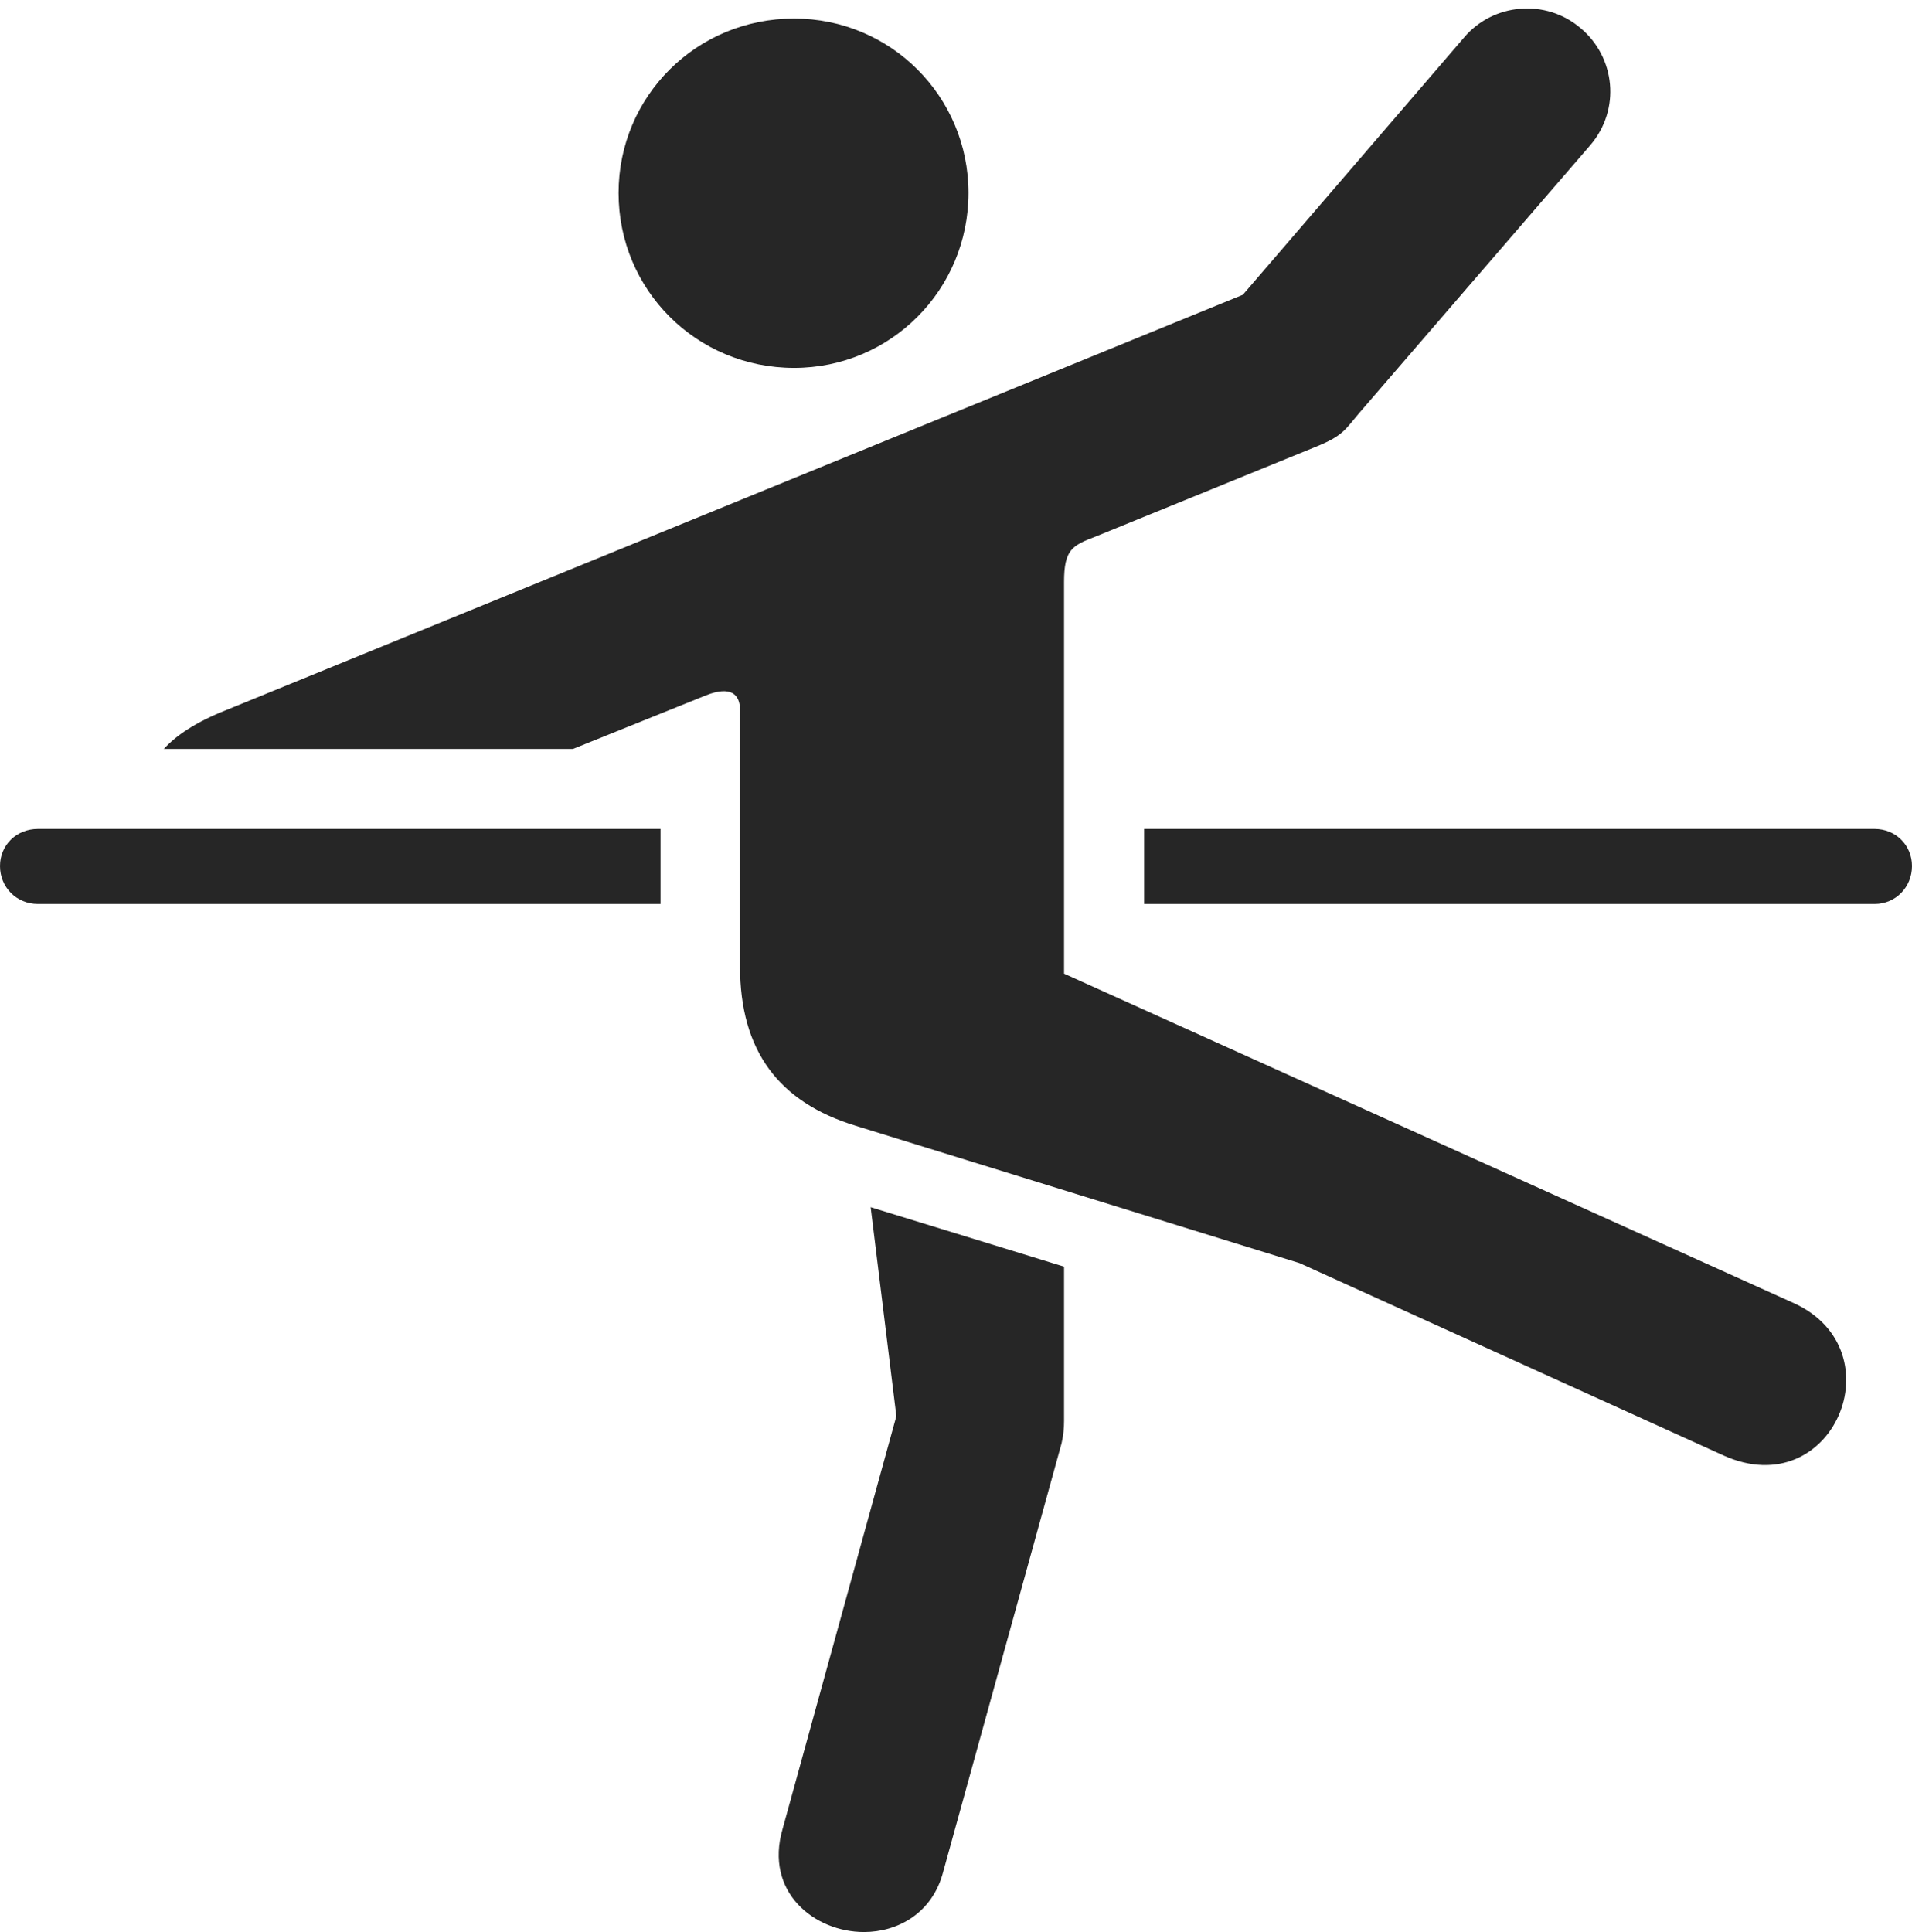 <?xml version="1.0" encoding="UTF-8"?>
<!--Generator: Apple Native CoreSVG 232.5-->
<!DOCTYPE svg
PUBLIC "-//W3C//DTD SVG 1.1//EN"
       "http://www.w3.org/Graphics/SVG/1.1/DTD/svg11.dtd">
<svg version="1.1" xmlns="http://www.w3.org/2000/svg" xmlns:xlink="http://www.w3.org/1999/xlink" width="112.688" height="113.862">
 <g>
  <rect height="113.862" opacity="0" width="112.688" x="0" y="0"/>
  <path d="M46.802 21.682C52.495 21.682 57.08 17.082 57.08 11.371C57.08 5.678 52.495 1.093 46.802 1.093C41.041 1.093 36.457 5.678 36.457 11.371C36.457 17.082 41.041 21.682 46.802 21.682ZM50.448 66.351L76.592 74.44L101.58 85.777C108.039 88.68 111.824 79.596 105.74 76.806L62.713 57.38L62.713 34.3C62.713 32.393 63.186 32.148 64.557 31.627L77.523 26.343C79.153 25.689 79.27 25.329 80.1 24.352L93.735 8.547C95.53 6.444 95.203 3.376 93.164 1.664C91.11-0.098 87.993 0.18 86.281 2.219L73.25 17.372L13.358 41.837C11.479 42.581 10.371 43.359 9.654 44.137L33.768 44.137L41.623 40.973C43.077 40.402 43.614 40.924 43.614 41.837L43.614 56.94C43.614 61.931 45.897 64.965 50.448 66.351ZM46.126 107.779C45.033 111.53 48.019 113.862 50.921 113.862C52.912 113.862 54.951 112.754 55.586 110.325L62.566 85.06C62.679 84.586 62.713 84.128 62.713 83.738L62.713 74.649L51.315 71.145L52.829 83.46ZM2.235 53.274L38.931 53.274L38.931 48.853L2.235 48.853C0.96 48.853 0 49.813 0 51.039C0 52.28 0.96 53.274 2.235 53.274ZM110.487 53.274C111.728 53.274 112.688 52.28 112.688 51.039C112.688 49.813 111.728 48.853 110.487 48.853L67.429 48.853L67.429 51.879L67.429 53.274Z" fill="#000000" fill-opacity="0.85"/>
 </g>
</svg>
